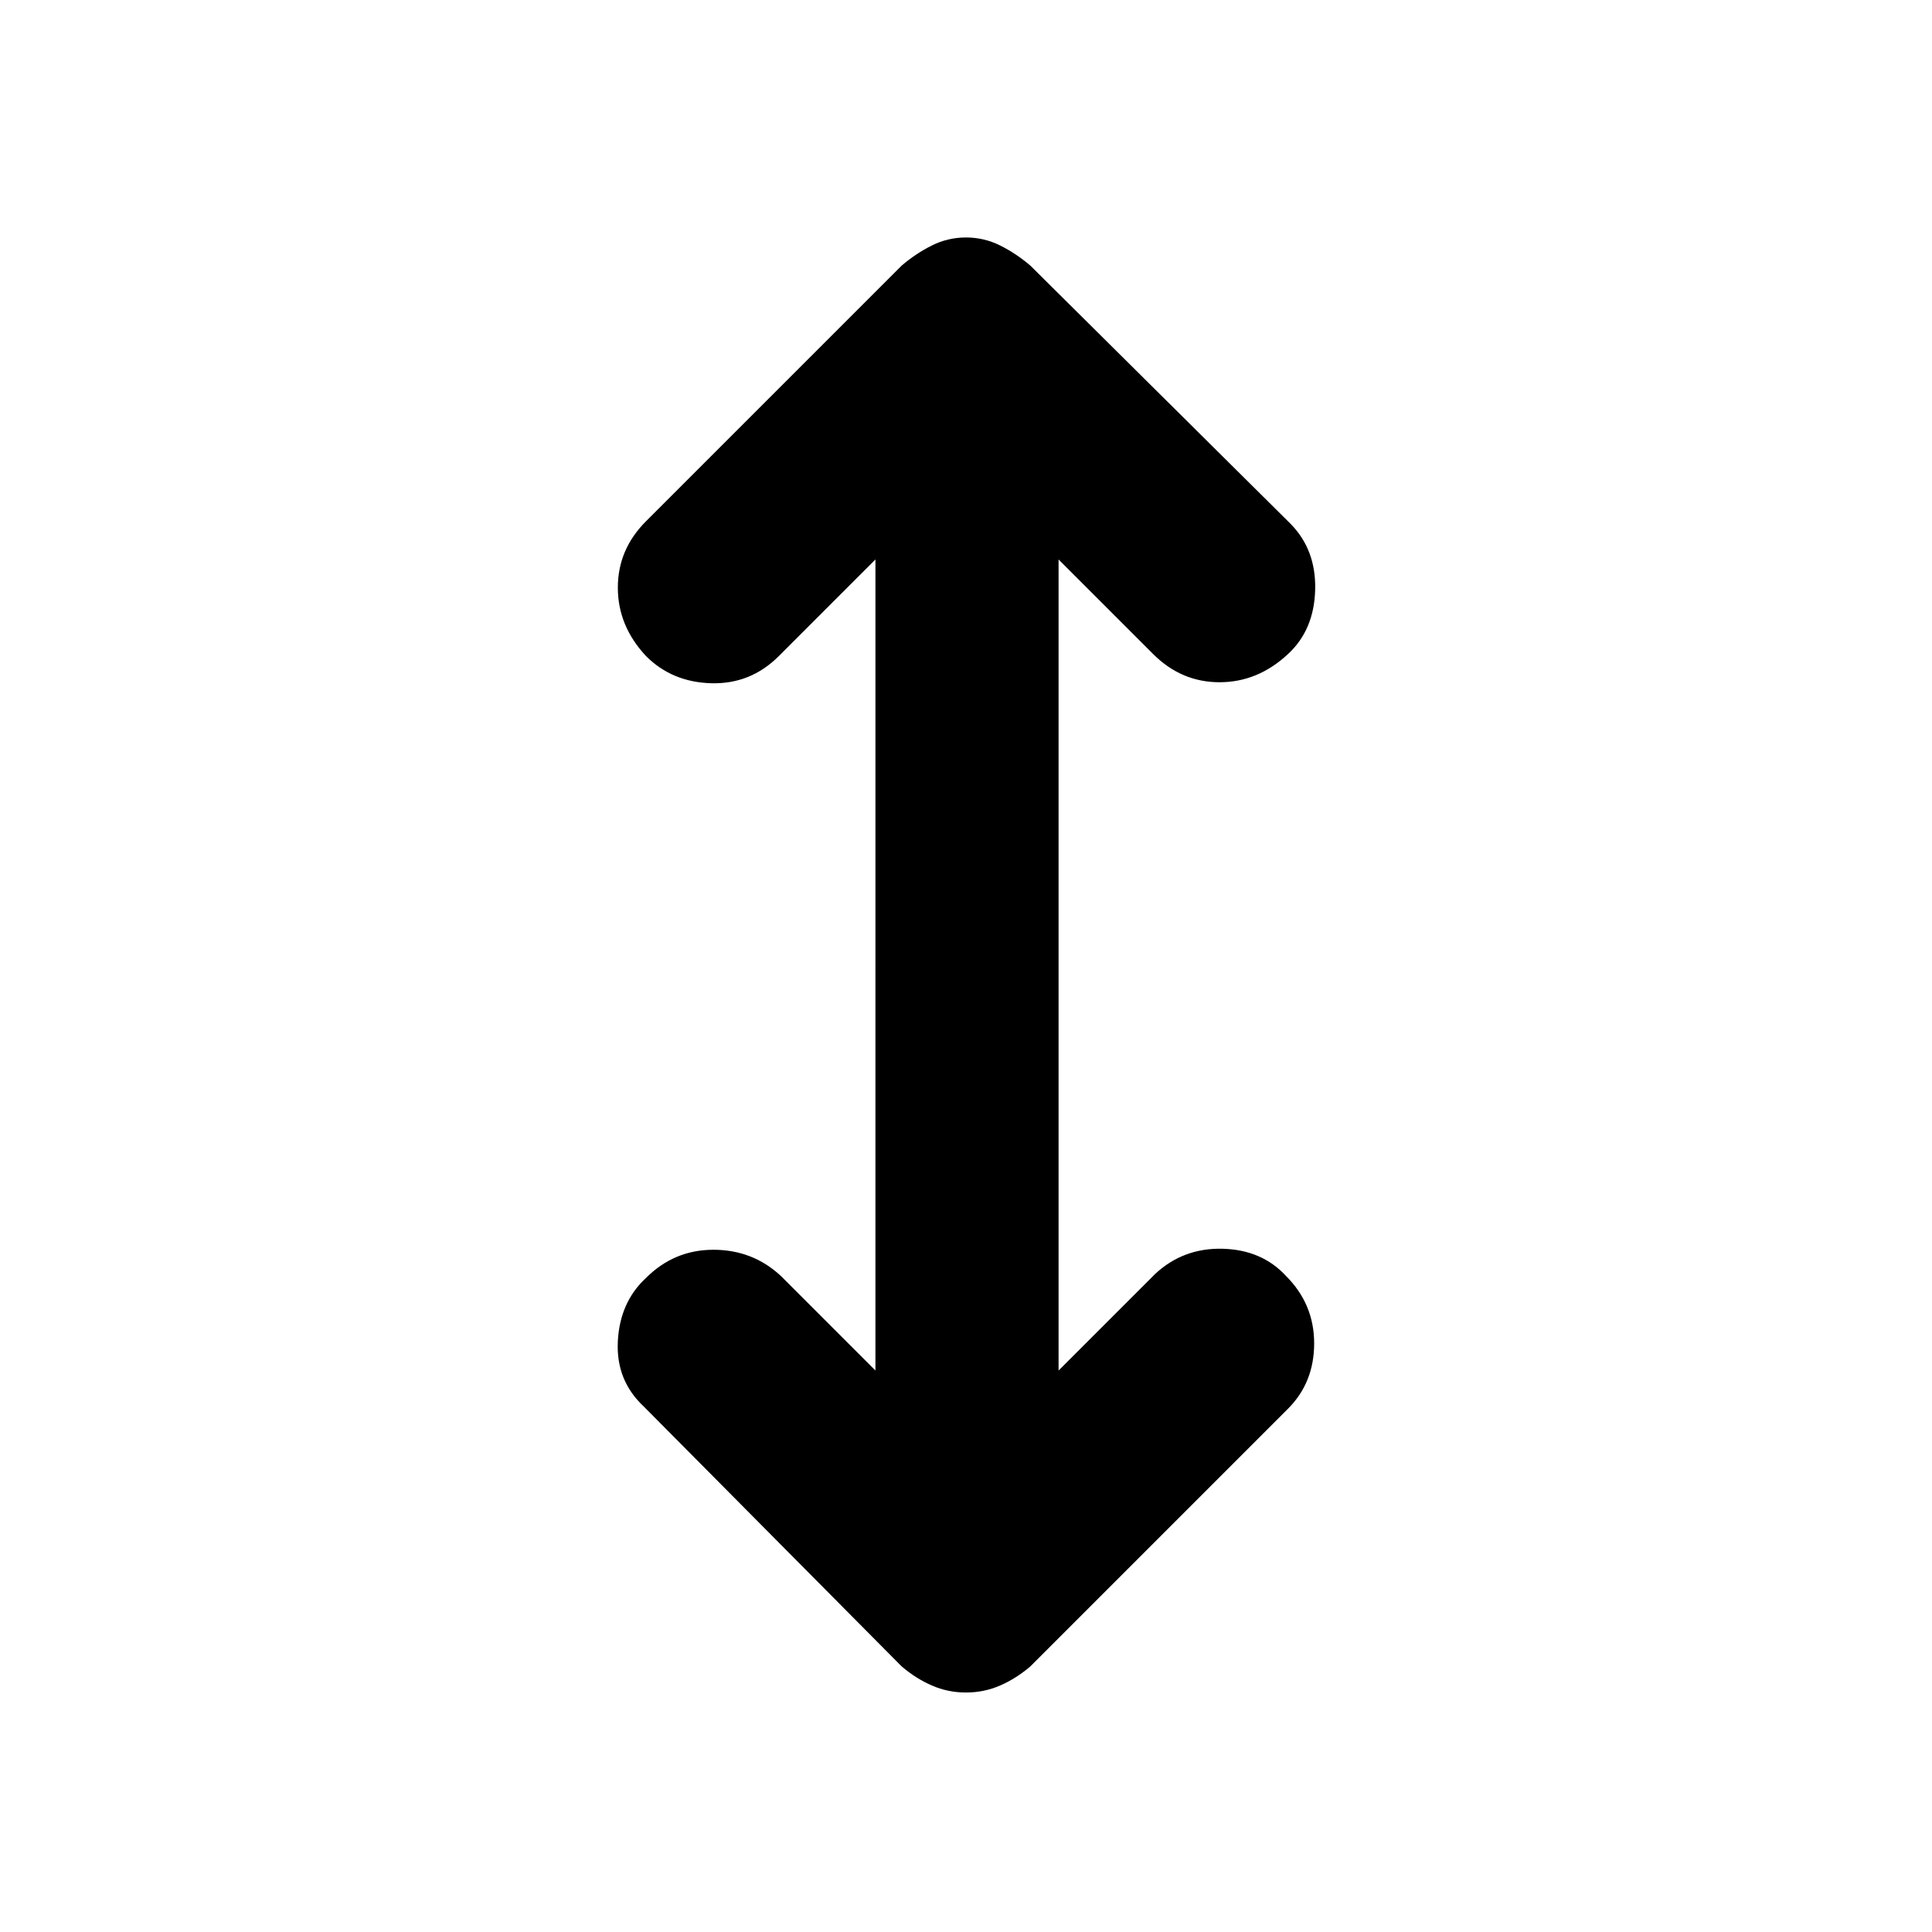<svg xmlns="http://www.w3.org/2000/svg" height="48" width="48"><path d="M24 42.05q-.45 0-.85-.175-.4-.175-.75-.475L16 34.95q-.7-.65-.65-1.625.05-.975.7-1.575.7-.7 1.675-.7.975 0 1.675.65l2.35 2.35V13.9l-2.4 2.4q-.7.7-1.675.675-.975-.025-1.625-.675-.7-.75-.7-1.7t.7-1.65L22.4 6.6q.35-.3.75-.5t.85-.2q.45 0 .85.2.4.2.75.5l6.45 6.4q.65.65.625 1.65-.025 1-.675 1.6-.75.7-1.7.7t-1.65-.7L26.3 13.9v20.15l2.4-2.4q.7-.65 1.675-.625.975.025 1.575.675.7.7.7 1.675 0 .975-.65 1.625l-6.4 6.4q-.35.3-.75.475t-.85.175Z"/></svg>